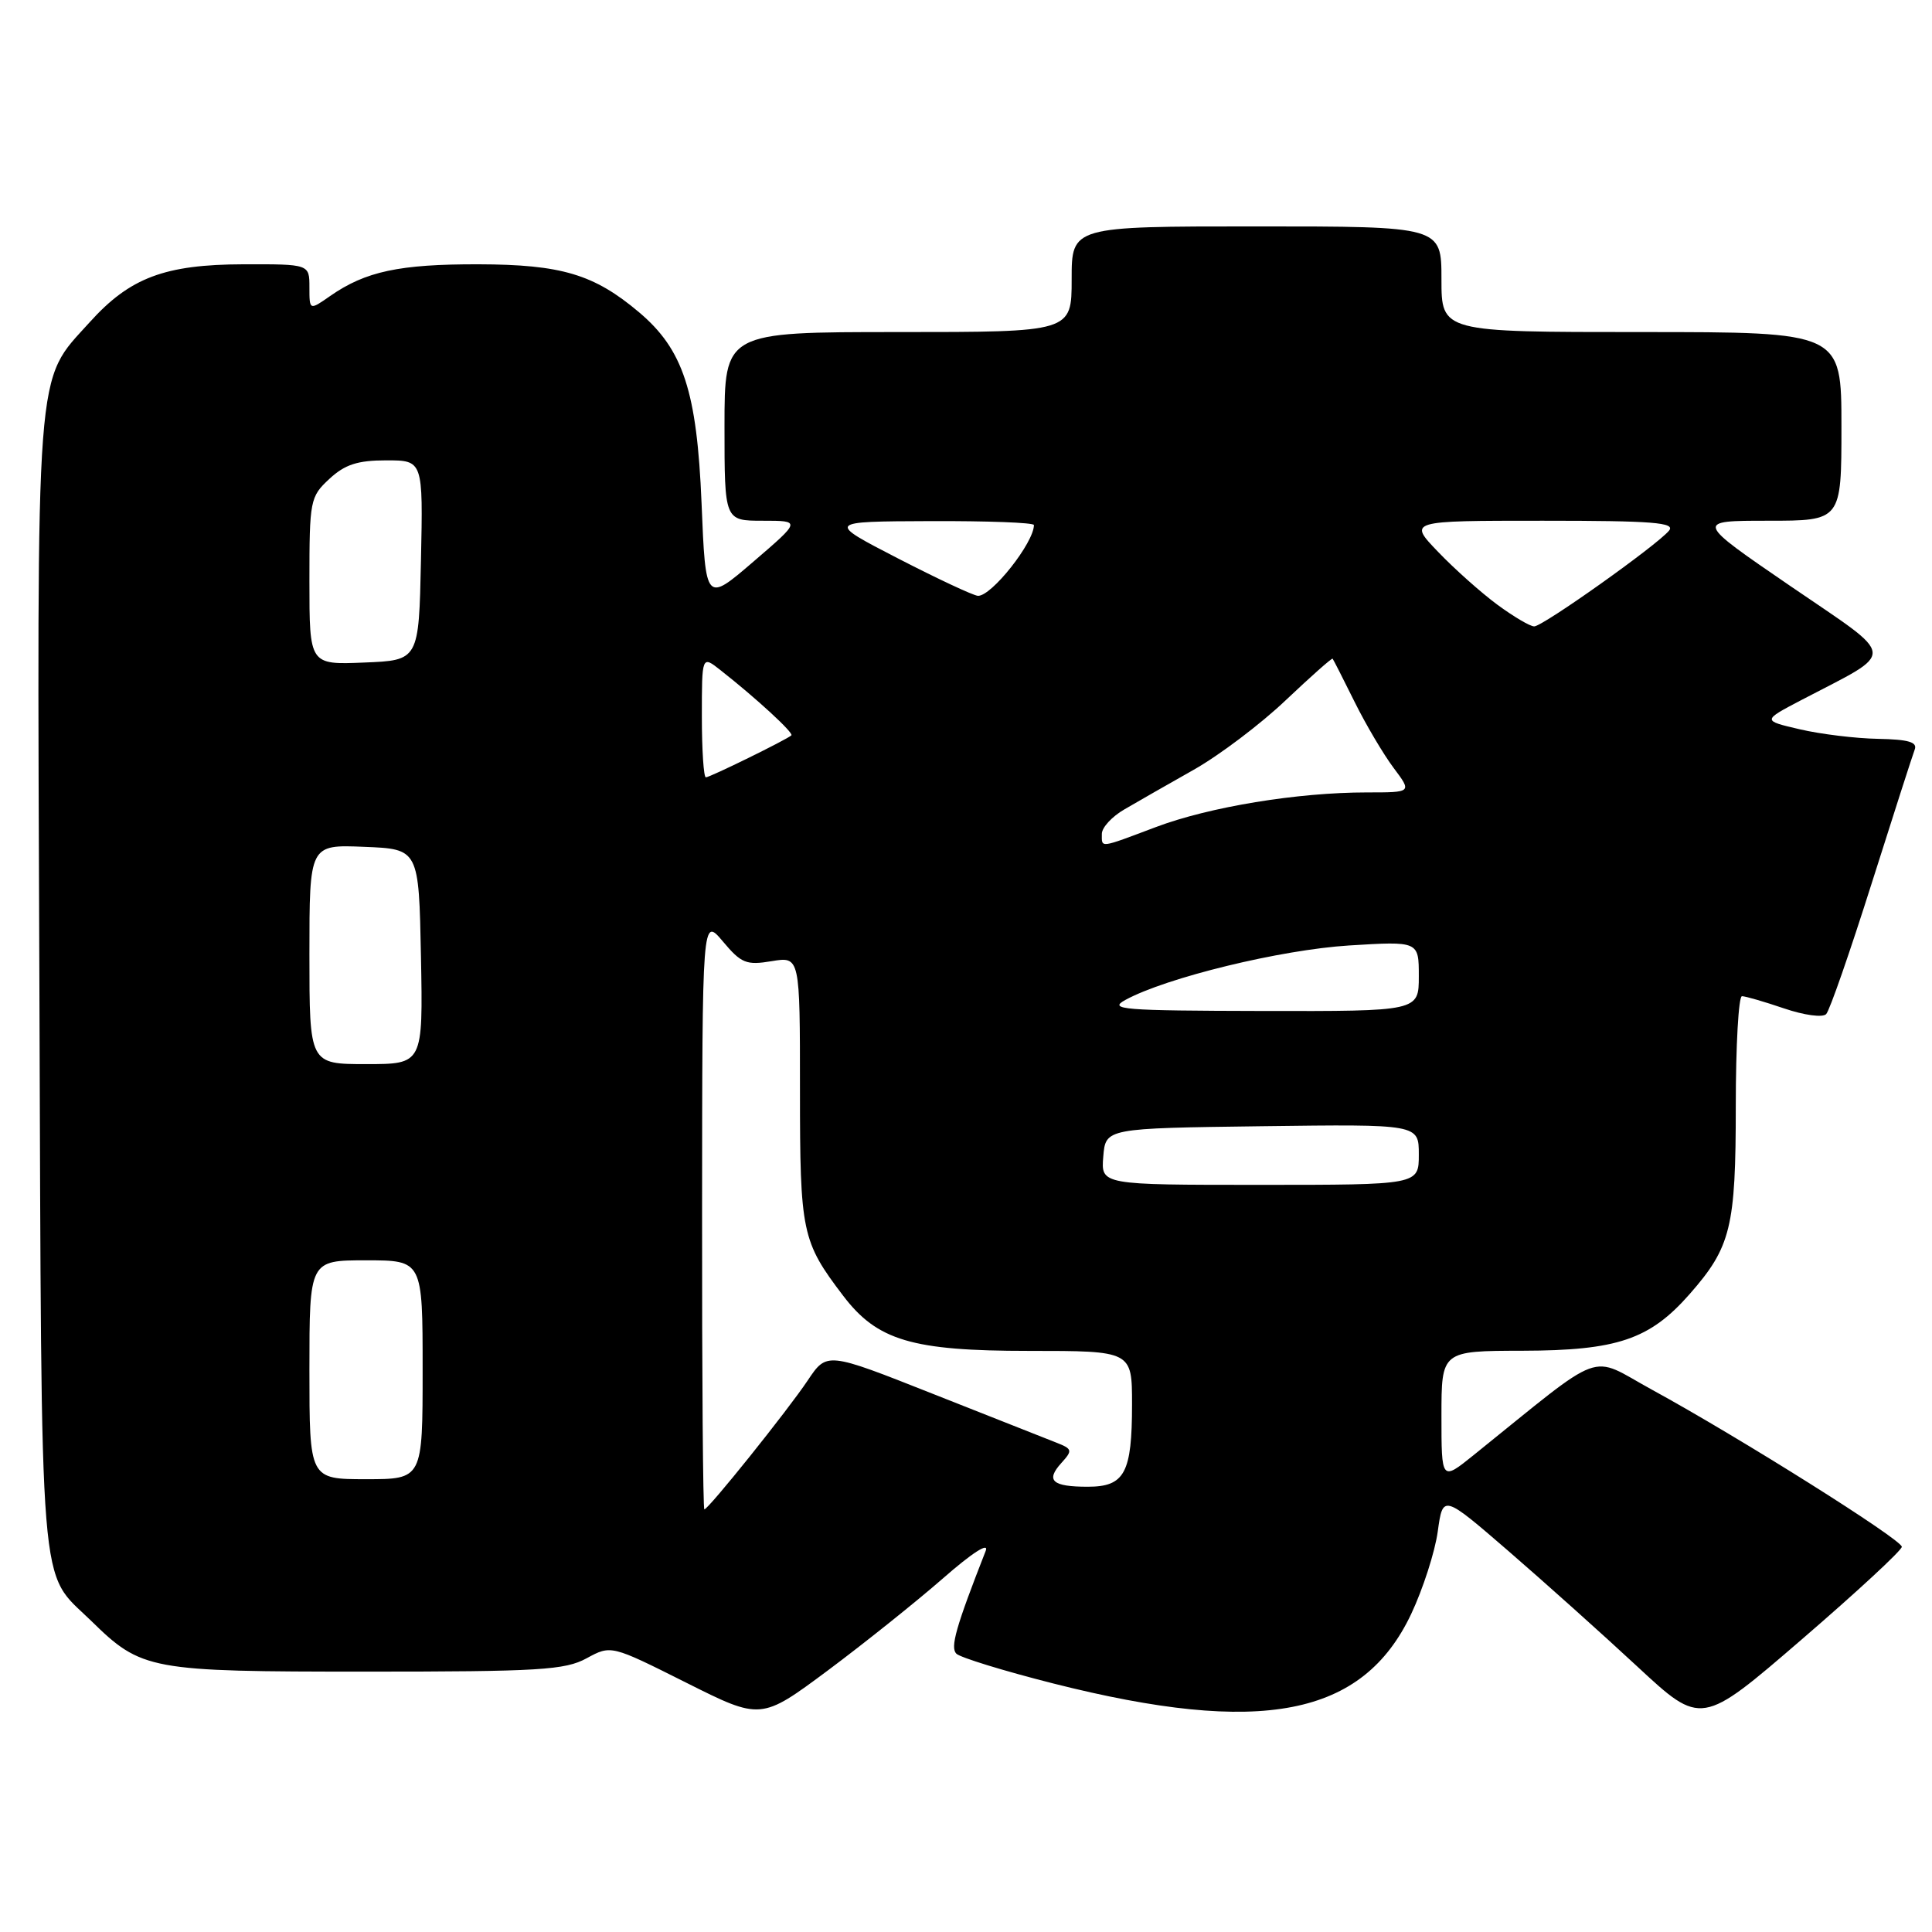 <?xml version="1.0" encoding="UTF-8" standalone="no"?>
<!DOCTYPE svg PUBLIC "-//W3C//DTD SVG 1.1//EN" "http://www.w3.org/Graphics/SVG/1.1/DTD/svg11.dtd" >
<svg xmlns="http://www.w3.org/2000/svg" xmlns:xlink="http://www.w3.org/1999/xlink" version="1.1" viewBox="0 0 256 256">
 <g >
 <path fill="currentColor"
d=" M 252.00 204.96 C 252.00 204.01 230.53 190.50 218.87 184.13 C 210.39 179.49 213.00 178.53 195.25 192.82 C 191.00 196.24 191.00 196.24 191.00 187.62 C 191.00 179.00 191.00 179.00 201.75 178.98 C 214.29 178.95 218.60 177.49 223.88 171.48 C 229.36 165.24 230.00 162.64 230.00 146.53 C 230.00 138.54 230.37 132.00 230.82 132.00 C 231.27 132.00 233.78 132.73 236.40 133.62 C 239.08 134.53 241.52 134.86 241.98 134.37 C 242.44 133.89 245.14 126.11 248.00 117.07 C 250.86 108.04 253.43 100.05 253.71 99.32 C 254.09 98.33 252.87 97.98 248.86 97.90 C 245.91 97.85 241.25 97.28 238.50 96.64 C 233.50 95.48 233.50 95.48 238.69 92.76 C 251.44 86.09 251.57 87.46 237.27 77.68 C 224.59 69.00 224.59 69.00 234.29 69.00 C 244.00 69.00 244.00 69.00 244.00 56.50 C 244.00 44.00 244.00 44.00 217.50 44.00 C 191.00 44.00 191.00 44.00 191.00 37.00 C 191.00 30.00 191.00 30.00 166.50 30.00 C 142.00 30.00 142.00 30.00 142.00 37.00 C 142.00 44.00 142.00 44.00 119.00 44.00 C 96.00 44.00 96.00 44.00 96.00 56.50 C 96.00 69.00 96.00 69.00 101.07 69.00 C 106.14 69.00 106.14 69.00 99.82 74.43 C 93.50 79.86 93.50 79.86 92.96 66.68 C 92.35 51.87 90.54 46.32 84.67 41.37 C 78.71 36.34 74.38 35.05 63.40 35.02 C 52.92 35.00 48.43 35.96 43.75 39.22 C 41.00 41.14 41.00 41.14 41.00 38.07 C 41.00 35.00 41.00 35.00 32.25 35.02 C 21.83 35.05 17.21 36.79 11.89 42.69 C 4.60 50.78 4.90 46.77 5.22 130.50 C 5.53 213.51 5.08 207.93 12.07 214.76 C 18.77 221.32 19.76 221.50 48.50 221.50 C 71.47 221.50 74.88 221.29 77.73 219.73 C 80.97 217.97 80.97 217.97 90.90 222.95 C 100.83 227.93 100.83 227.93 109.67 221.36 C 114.52 217.74 121.40 212.24 124.95 209.14 C 128.82 205.75 131.08 204.30 130.61 205.50 C 126.66 215.58 125.89 218.29 126.72 219.12 C 127.23 219.63 133.02 221.41 139.57 223.07 C 167.17 230.05 180.56 227.45 186.99 213.86 C 188.55 210.55 190.14 205.63 190.51 202.93 C 191.19 198.02 191.19 198.02 199.84 205.49 C 204.60 209.61 212.31 216.51 216.97 220.84 C 225.44 228.70 225.44 228.70 238.72 217.25 C 246.02 210.96 252.00 205.43 252.00 204.96 Z  M 93.03 160.75 C 93.05 121.50 93.05 121.50 95.78 124.74 C 98.22 127.65 98.89 127.92 102.25 127.36 C 106.00 126.74 106.00 126.74 106.00 144.42 C 106.00 163.32 106.24 164.49 111.73 171.70 C 116.24 177.63 120.85 179.00 136.32 179.00 C 150.00 179.00 150.00 179.00 150.00 186.07 C 150.00 195.19 149.03 197.00 144.13 197.00 C 139.43 197.00 138.52 196.19 140.63 193.86 C 142.16 192.17 142.11 191.99 139.88 191.12 C 138.57 190.61 131.21 187.70 123.53 184.66 C 109.56 179.13 109.56 179.13 107.03 182.91 C 104.31 186.97 93.86 200.00 93.33 200.00 C 93.15 200.00 93.01 182.34 93.03 160.75 Z  M 41.00 181.50 C 41.00 167.00 41.00 167.00 48.50 167.00 C 56.00 167.00 56.00 167.00 56.00 181.50 C 56.00 196.00 56.00 196.00 48.50 196.00 C 41.00 196.00 41.00 196.00 41.00 181.50 Z  M 146.19 153.25 C 146.50 149.50 146.50 149.50 167.25 149.23 C 188.00 148.96 188.00 148.96 188.00 152.98 C 188.00 157.00 188.00 157.00 166.94 157.00 C 145.88 157.00 145.88 157.00 146.19 153.25 Z  M 41.00 126.46 C 41.00 111.91 41.00 111.91 48.25 112.21 C 55.50 112.50 55.50 112.50 55.78 126.75 C 56.05 141.00 56.05 141.00 48.53 141.00 C 41.00 141.00 41.00 141.00 41.00 126.46 Z  M 149.13 132.49 C 154.59 129.52 169.69 125.85 178.75 125.28 C 188.00 124.71 188.00 124.71 188.00 129.35 C 188.00 134.00 188.00 134.00 167.25 133.96 C 148.68 133.92 146.78 133.77 149.13 132.49 Z  M 146.00 110.49 C 146.00 109.65 147.35 108.19 149.00 107.24 C 150.64 106.28 154.77 103.92 158.17 102.00 C 161.57 100.08 167.06 95.93 170.37 92.78 C 173.69 89.64 176.48 87.16 176.58 87.28 C 176.68 87.40 177.99 89.97 179.49 93.00 C 180.99 96.03 183.32 99.96 184.66 101.75 C 187.10 105.00 187.10 105.00 181.12 105.00 C 171.92 105.00 160.29 106.91 153.19 109.58 C 145.59 112.44 146.00 112.39 146.00 110.49 Z  M 93.00 94.93 C 93.00 86.85 93.00 86.85 95.47 88.80 C 100.23 92.54 105.21 97.13 104.86 97.44 C 104.20 98.03 94.07 103.00 93.53 103.00 C 93.24 103.00 93.00 99.37 93.00 94.93 Z  M 41.00 77.00 C 41.00 66.29 41.09 65.82 43.65 63.45 C 45.70 61.55 47.38 61.00 51.18 61.00 C 56.06 61.00 56.06 61.00 55.78 74.25 C 55.50 87.50 55.50 87.50 48.25 87.79 C 41.00 88.09 41.00 88.09 41.00 77.00 Z  M 198.40 80.12 C 196.26 78.54 192.72 75.39 190.55 73.12 C 186.59 69.00 186.59 69.00 204.42 69.00 C 219.07 69.00 222.05 69.24 221.15 70.32 C 219.51 72.29 204.43 83.00 203.29 83.00 C 202.74 83.00 200.55 81.70 198.40 80.12 Z  M 119.00 74.00 C 109.50 69.10 109.50 69.10 123.25 69.05 C 130.81 69.02 137.00 69.25 137.00 69.57 C 137.00 71.91 131.37 79.03 129.58 78.95 C 128.98 78.92 124.22 76.69 119.00 74.00 Z "/>
</g>
</svg>